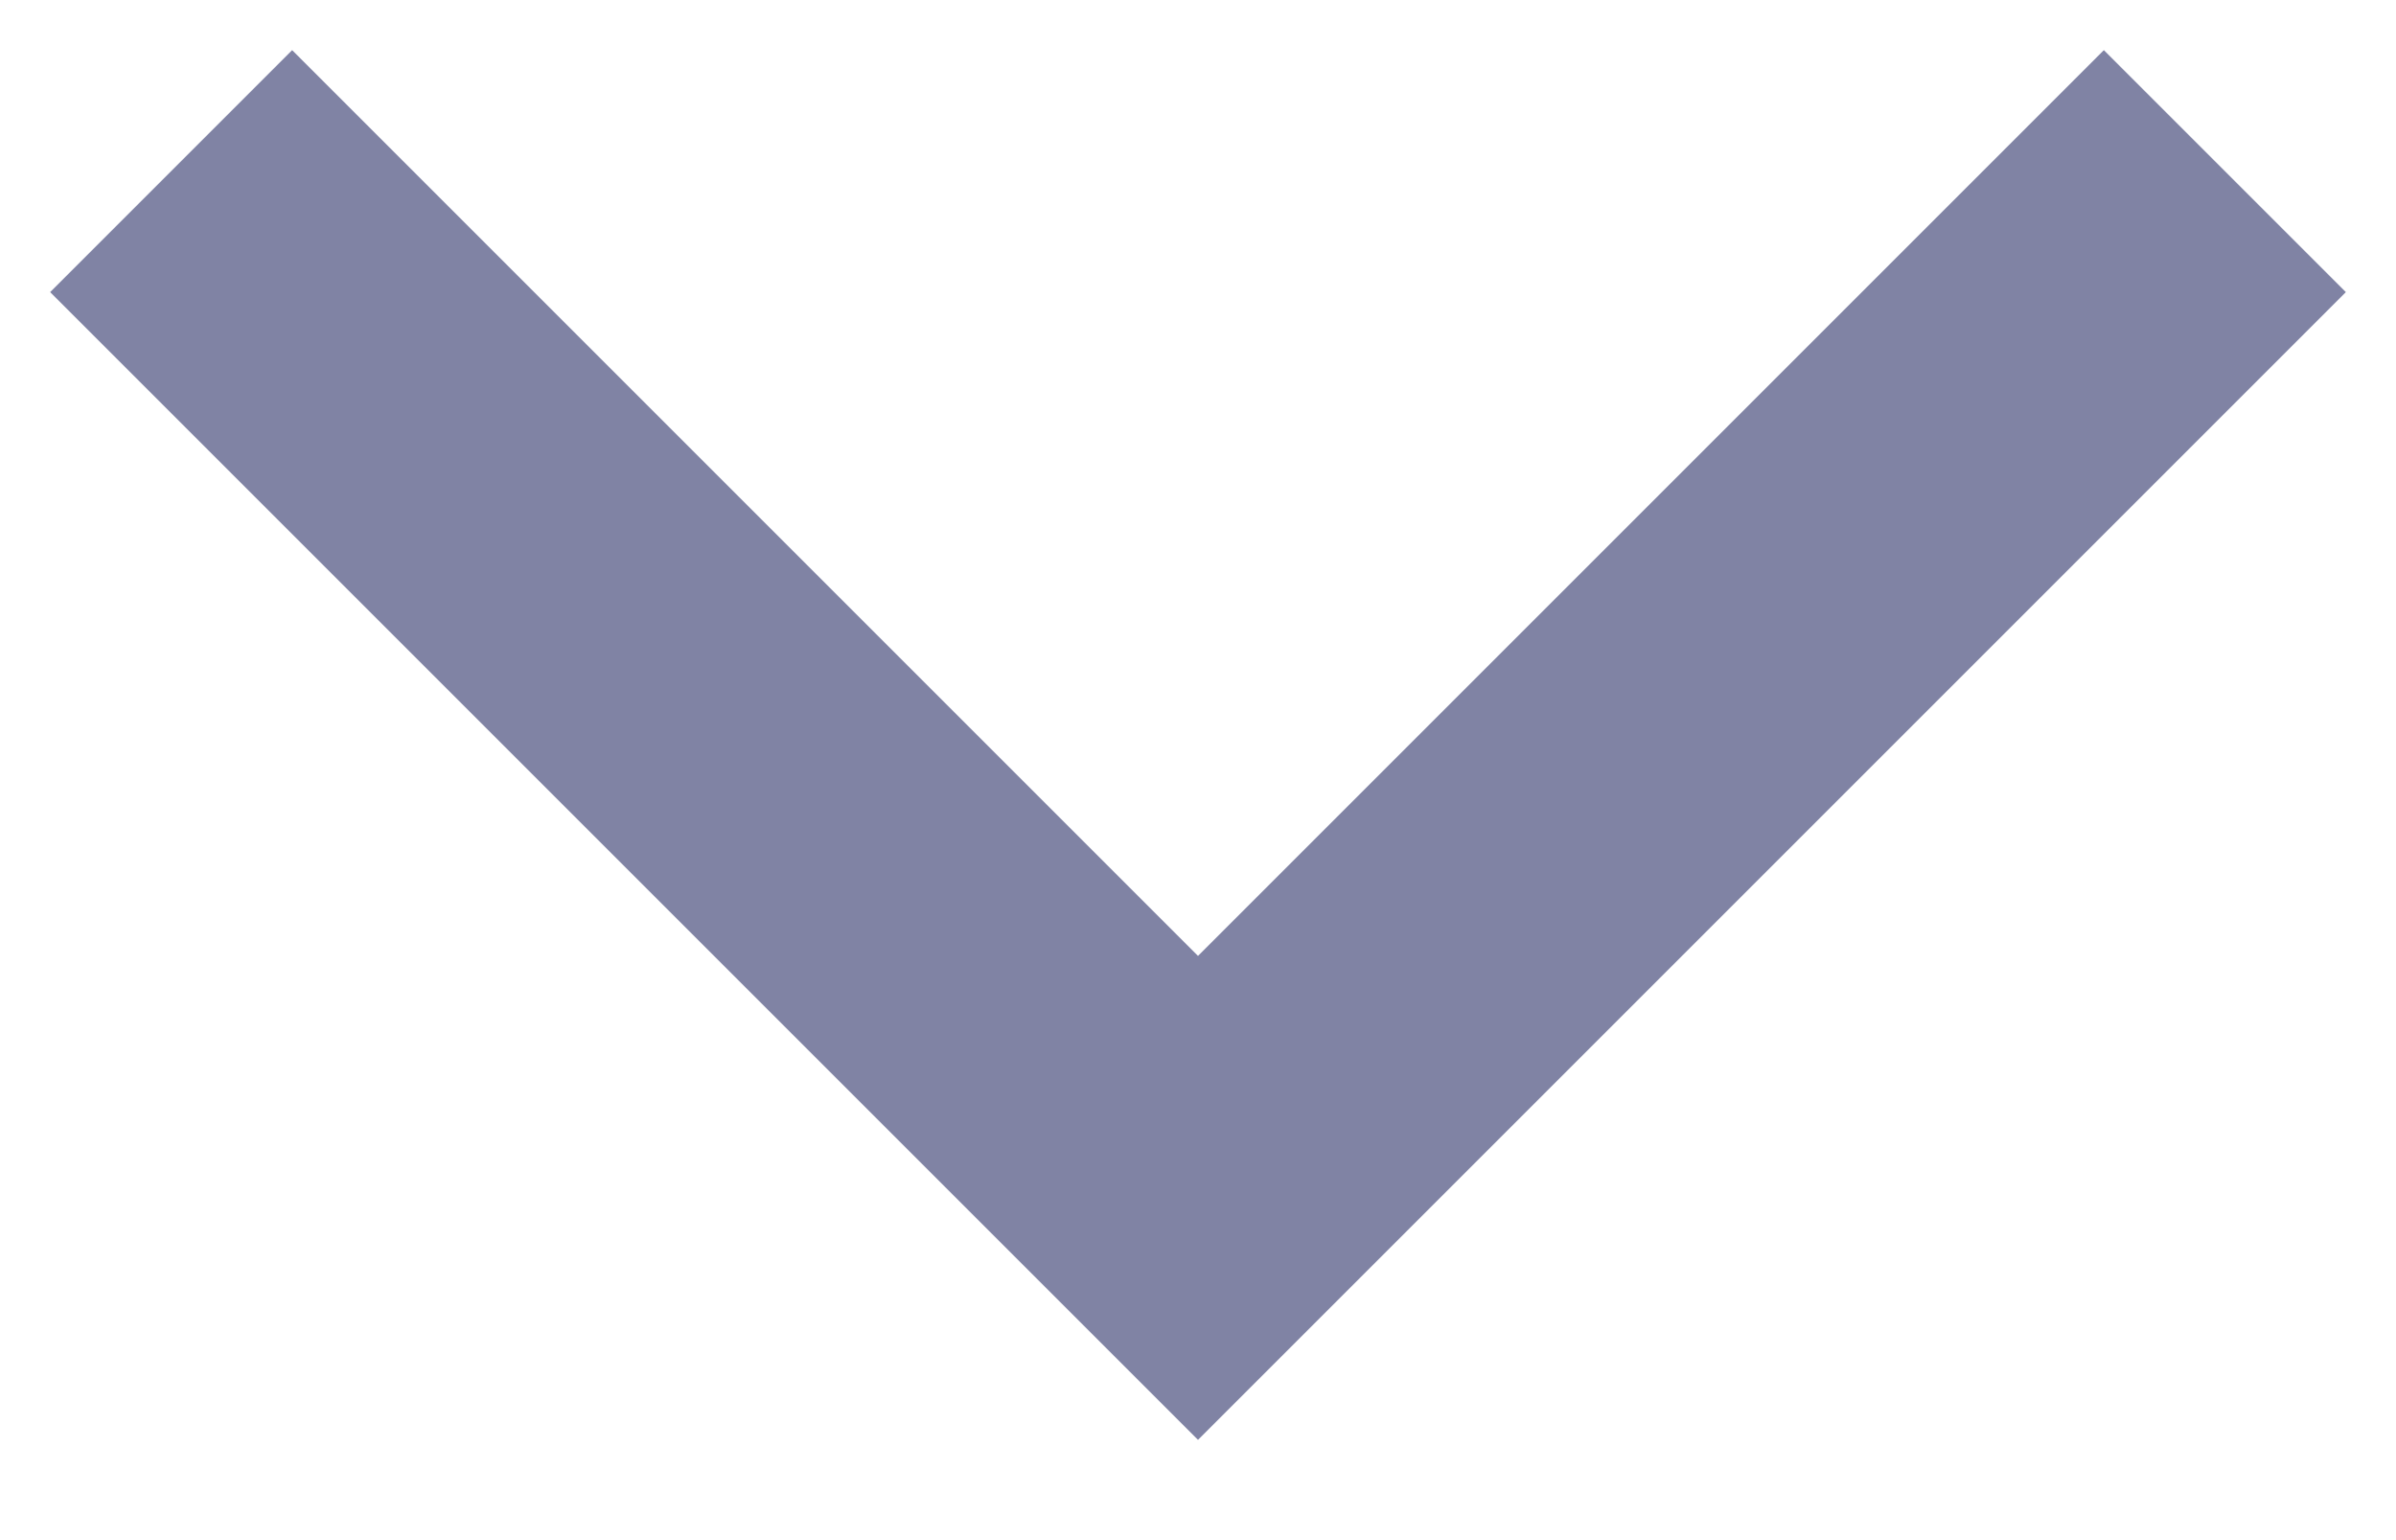 <svg width="14" height="9" viewBox="0 0 14 9" fill="none" xmlns="http://www.w3.org/2000/svg">
    <path fill-rule="evenodd" clip-rule="evenodd"
          d="M12.293 0.293L13.707 1.707L7 8.414L0.293 1.707L1.707 0.293L7 5.586L12.293 0.293Z"
          fill="#8083A4"/>
</svg>
